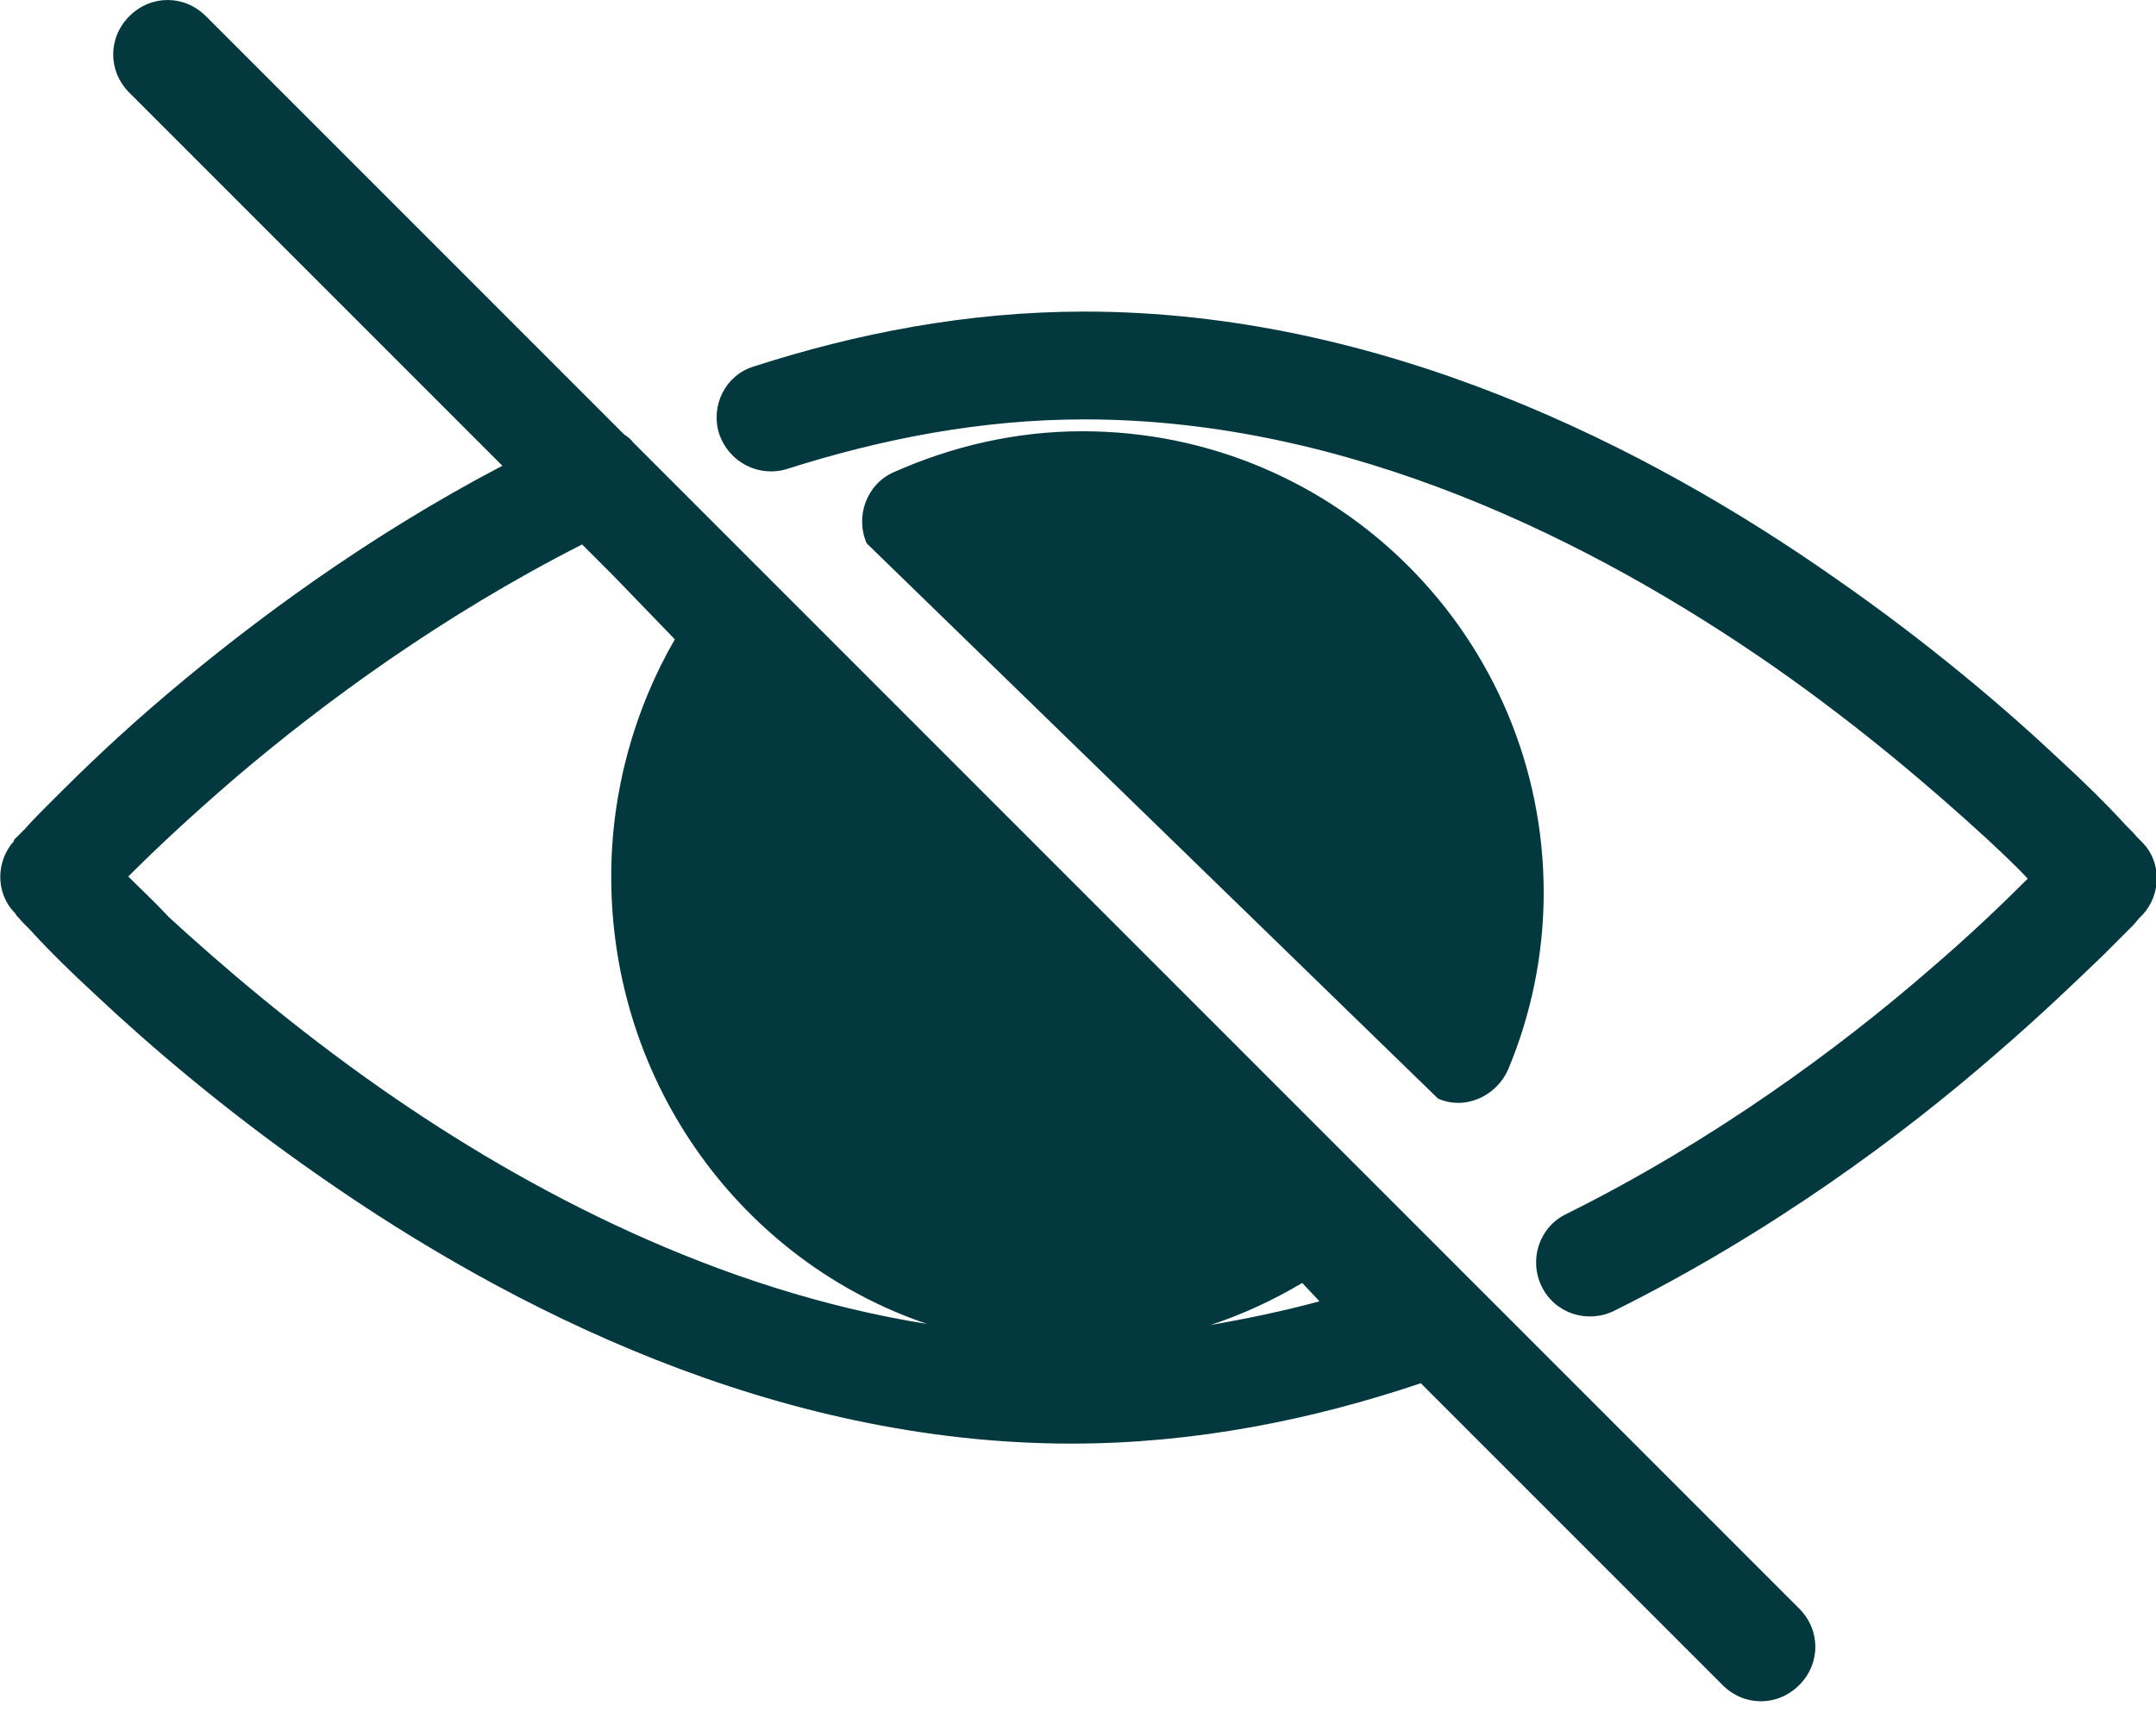 <?xml version="1.0" encoding="utf-8"?>
<!-- Generator: Adobe Illustrator 24.3.0, SVG Export Plug-In . SVG Version: 6.00 Build 0)  -->
<svg version="1.1" id="Capa_1" xmlns="http://www.w3.org/2000/svg" xmlns:xlink="http://www.w3.org/1999/xlink" x="0px" y="0px"
	 viewBox="0 0 20 16" style="enable-background:new 0 0 20 16;" xml:space="preserve">
<style type="text/css">
	.st0{fill-rule:evenodd;clip-rule:evenodd;fill:#04383F;}
</style>
<g id="Group_124">
	<path id="Union" class="st0" d="M1.91,0.15c-0.2-0.2-0.51-0.2-0.71,0c-0.2,0.2-0.2,0.51,0,0.71l3.46,3.46
		C3.4,4.98,2.34,5.77,1.56,6.43C1.11,6.81,0.76,7.15,0.51,7.4C0.39,7.52,0.29,7.62,0.23,7.69C0.2,7.72,0.17,7.75,0.15,7.77
		L0.13,7.79L0.13,7.8l0,0l0,0c-0.17,0.19-0.17,0.48,0,0.66l0,0l0,0l0.01,0.01C0.15,8.49,0.16,8.5,0.18,8.52
		c0.03,0.04,0.09,0.09,0.15,0.16C0.46,8.82,0.65,9.01,0.9,9.24c0.49,0.46,1.2,1.07,2.08,1.68c1.75,1.22,4.21,2.47,6.96,2.47
		c1.14,0,2.23-0.22,3.24-0.56l2.8,2.8c0.2,0.2,0.51,0.2,0.71,0c0.2-0.2,0.2-0.51,0-0.71L6.41,4.64L5.87,4.1
		C5.85,4.07,5.82,4.05,5.79,4.03L1.91,0.15z M0.13,8.46L0.5,8.13C0.13,8.46,0.13,8.46,0.13,8.46z M0.5,8.13L0.13,7.8
		C0.13,7.8,0.13,7.8,0.5,8.13z M5.4,5.05l0.29,0.29l0.57,0.59c-0.37,0.64-0.59,1.4-0.59,2.2c0,1.93,1.22,3.57,2.93,4.15
		c-1.94-0.31-3.7-1.23-5.06-2.18c-0.83-0.58-1.5-1.16-1.97-1.59C1.43,8.36,1.3,8.24,1.19,8.13l0.02-0.02
		c0.23-0.23,0.57-0.55,0.99-0.91C3,6.52,4.1,5.71,5.4,5.05z M12.24,12.07c-0.33,0.09-0.67,0.16-1.01,0.22
		c0.3-0.1,0.58-0.23,0.85-0.39L12.24,12.07z M8.04,5.04c-0.11-0.25,0-0.55,0.25-0.66C8.83,4.14,9.42,4,10.04,4
		c2.37,0,4.28,1.92,4.28,4.28c0,0.58-0.12,1.14-0.33,1.64c-0.11,0.25-0.4,0.38-0.65,0.27L8.04,5.04z M10.06,2.89
		c-1.08,0-2.11,0.2-3.07,0.51C6.73,3.48,6.59,3.76,6.67,4.02C6.76,4.29,7.04,4.43,7.3,4.35c0.88-0.28,1.8-0.46,2.76-0.46
		c2.46,0,4.72,1.13,6.39,2.29c0.83,0.58,1.5,1.16,1.97,1.59c0.15,0.14,0.29,0.27,0.39,0.38l0,0c-0.22,0.22-0.53,0.52-0.94,0.87
		c-0.81,0.7-1.97,1.56-3.34,2.24c-0.25,0.12-0.35,0.42-0.23,0.67c0.12,0.25,0.42,0.35,0.67,0.23c1.47-0.73,2.69-1.64,3.54-2.38
		c0.43-0.37,0.76-0.69,1-0.92c0.12-0.12,0.21-0.21,0.27-0.27c0.03-0.03,0.05-0.06,0.07-0.08l0.02-0.02l0.01-0.01l0,0l0,0
		c0.17-0.19,0.17-0.48,0-0.66l0,0l0,0L19.86,7.8c-0.01-0.01-0.02-0.02-0.04-0.04c-0.03-0.04-0.09-0.09-0.15-0.16
		c-0.13-0.14-0.32-0.33-0.57-0.56c-0.49-0.46-1.2-1.07-2.08-1.68C15.28,4.14,12.81,2.89,10.06,2.89z M19.5,8.15
		c0.37,0.33,0.37,0.33,0.37,0.33L19.5,8.15z M19.87,7.82c0,0,0,0-0.37,0.33L19.87,7.82z"/>
</g>
</svg>

